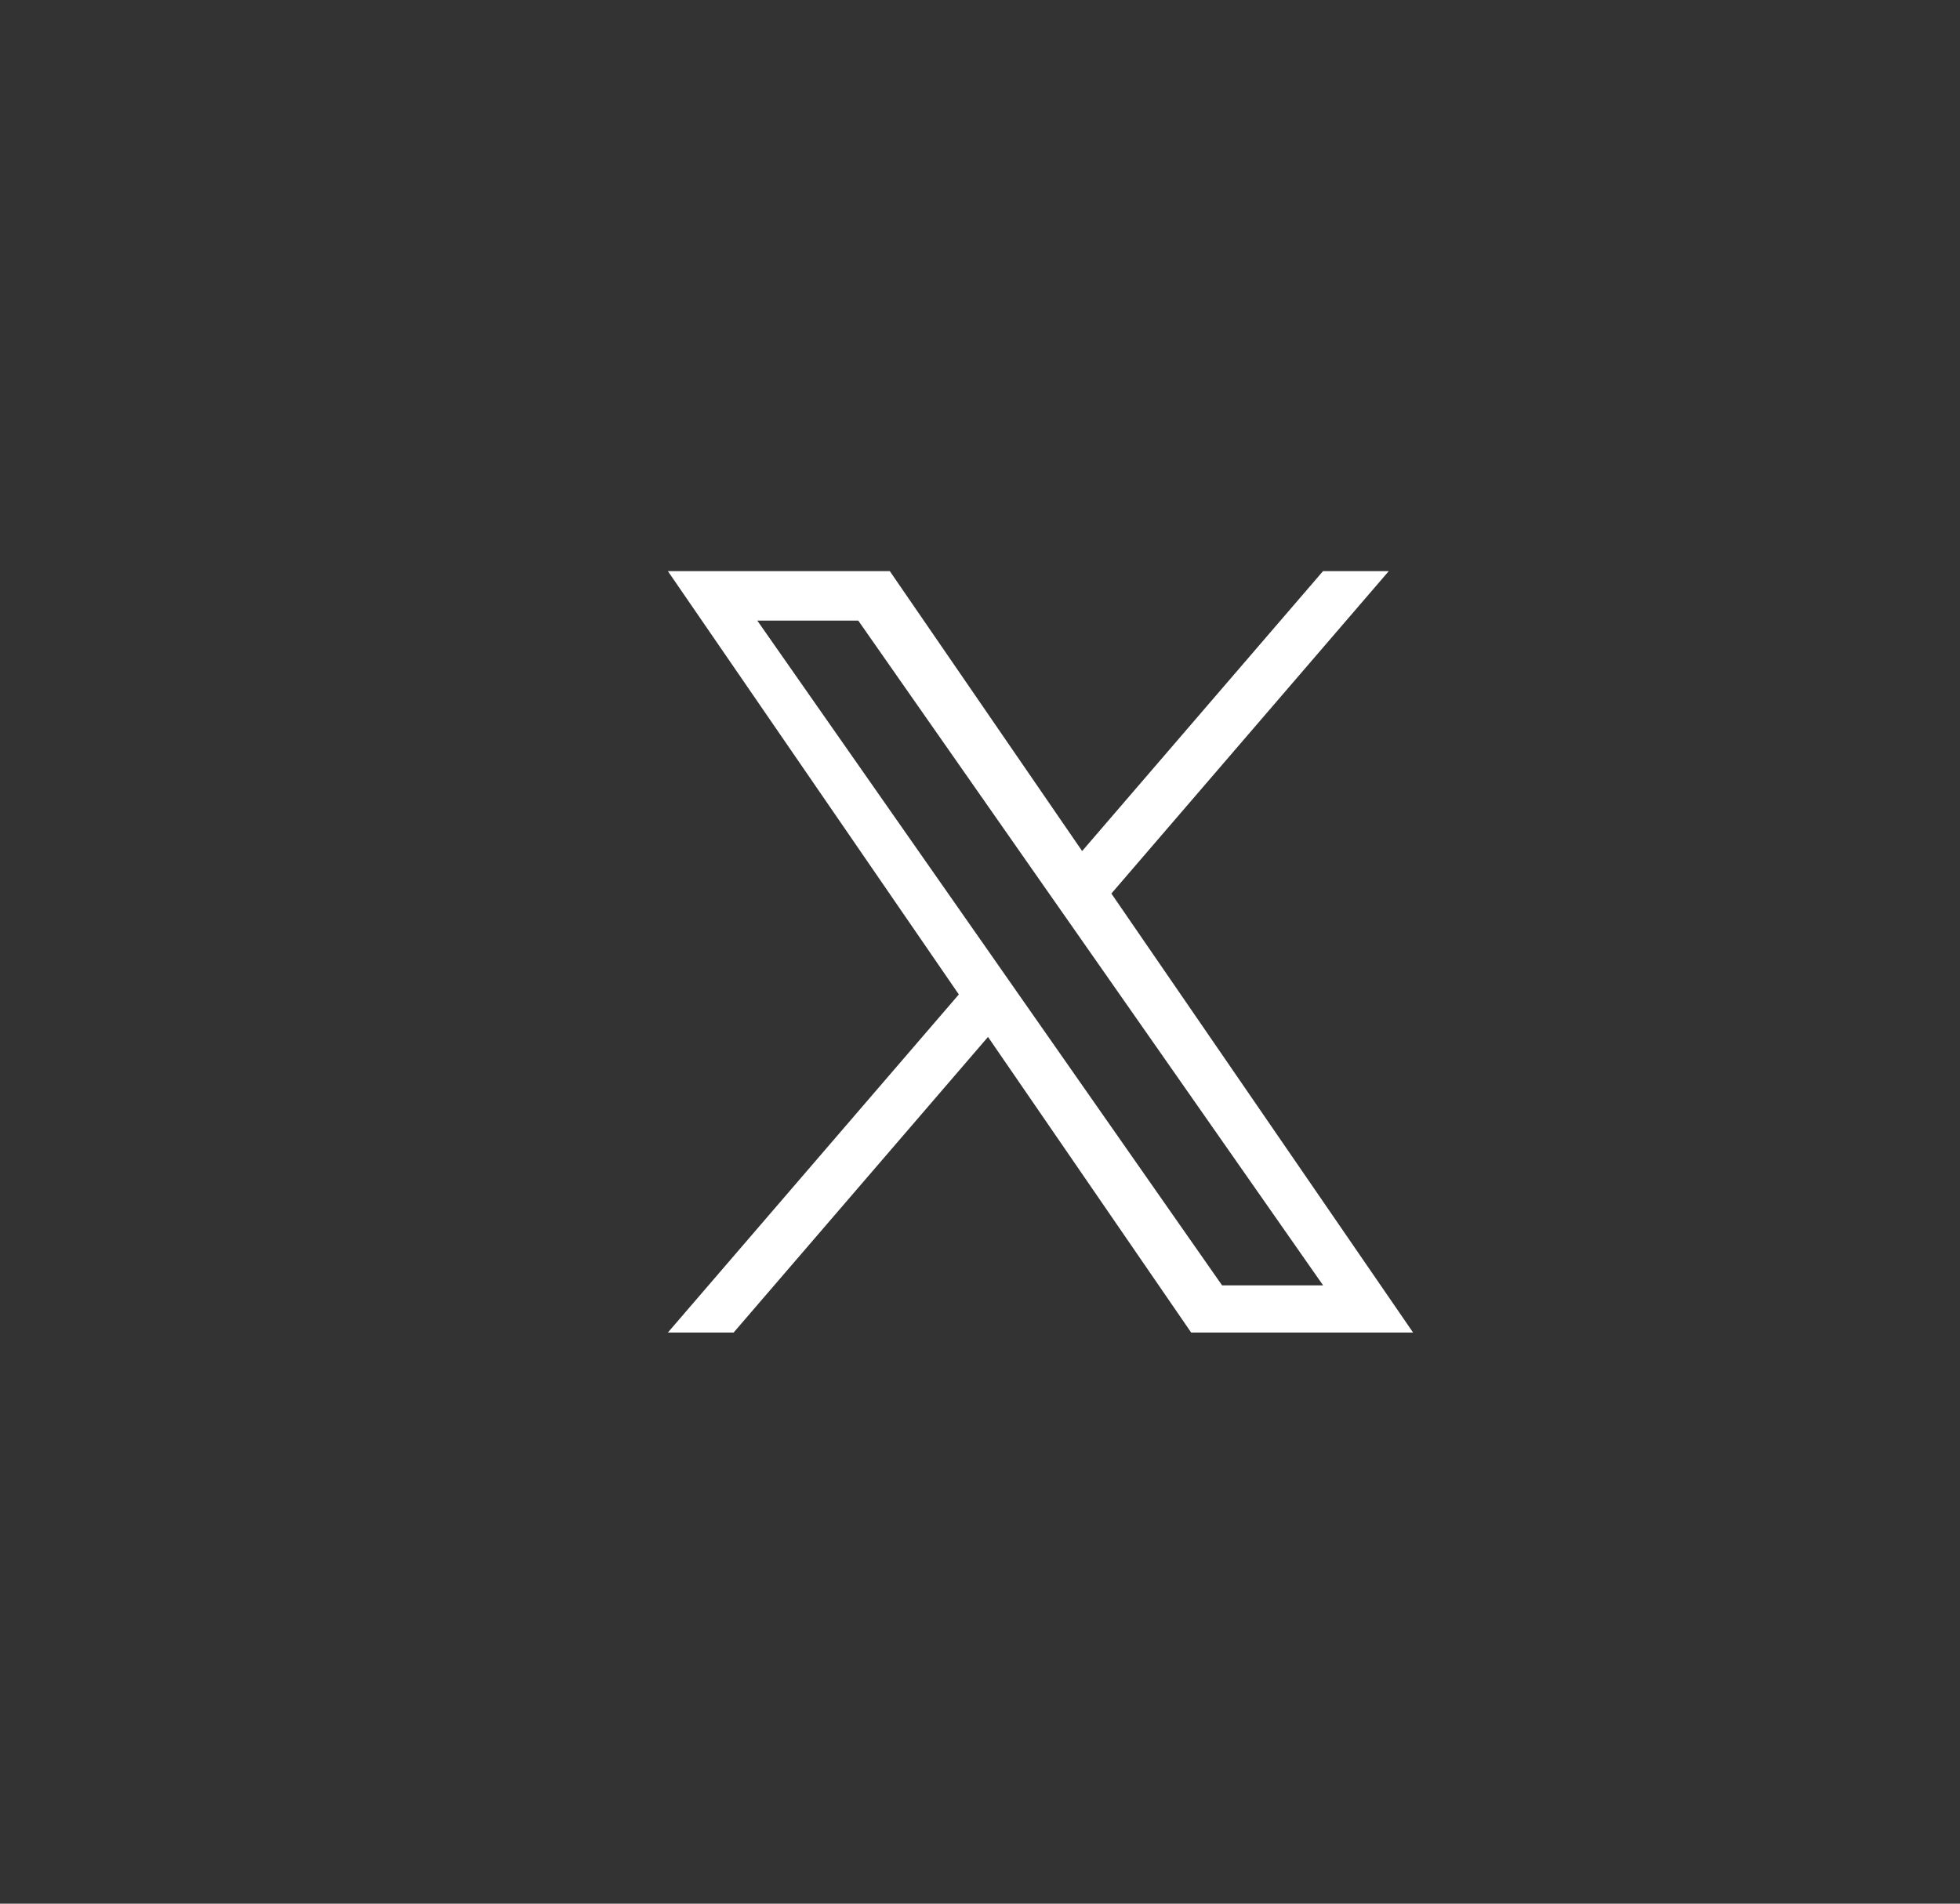 <svg width="35" height="34" viewBox="0 0 35 34" fill="none" xmlns="http://www.w3.org/2000/svg">
<rect x="0" y="0" width="35" height="34" fill="#333333" stroke="none"/>
<g clip-path="url(#clip0_67_173)">
<path d="M19.846 15.959L24.8 10.2H23.626L19.324 15.2L15.889 10.2H11.926L17.122 17.761L11.926 23.8H13.1L17.643 18.52L21.271 23.8H25.234L19.846 15.959H19.846ZM18.238 17.828L17.712 17.075L13.523 11.084H15.326L18.706 15.919L19.233 16.672L23.627 22.957H21.823L18.238 17.828V17.828Z" fill="white"/>
</g>
<defs>
<clipPath id="clip0_67_173">
<rect width="13.6" height="13.6" fill="white" transform="translate(11.78 10.2)"/>
</clipPath>
</defs>
</svg>
